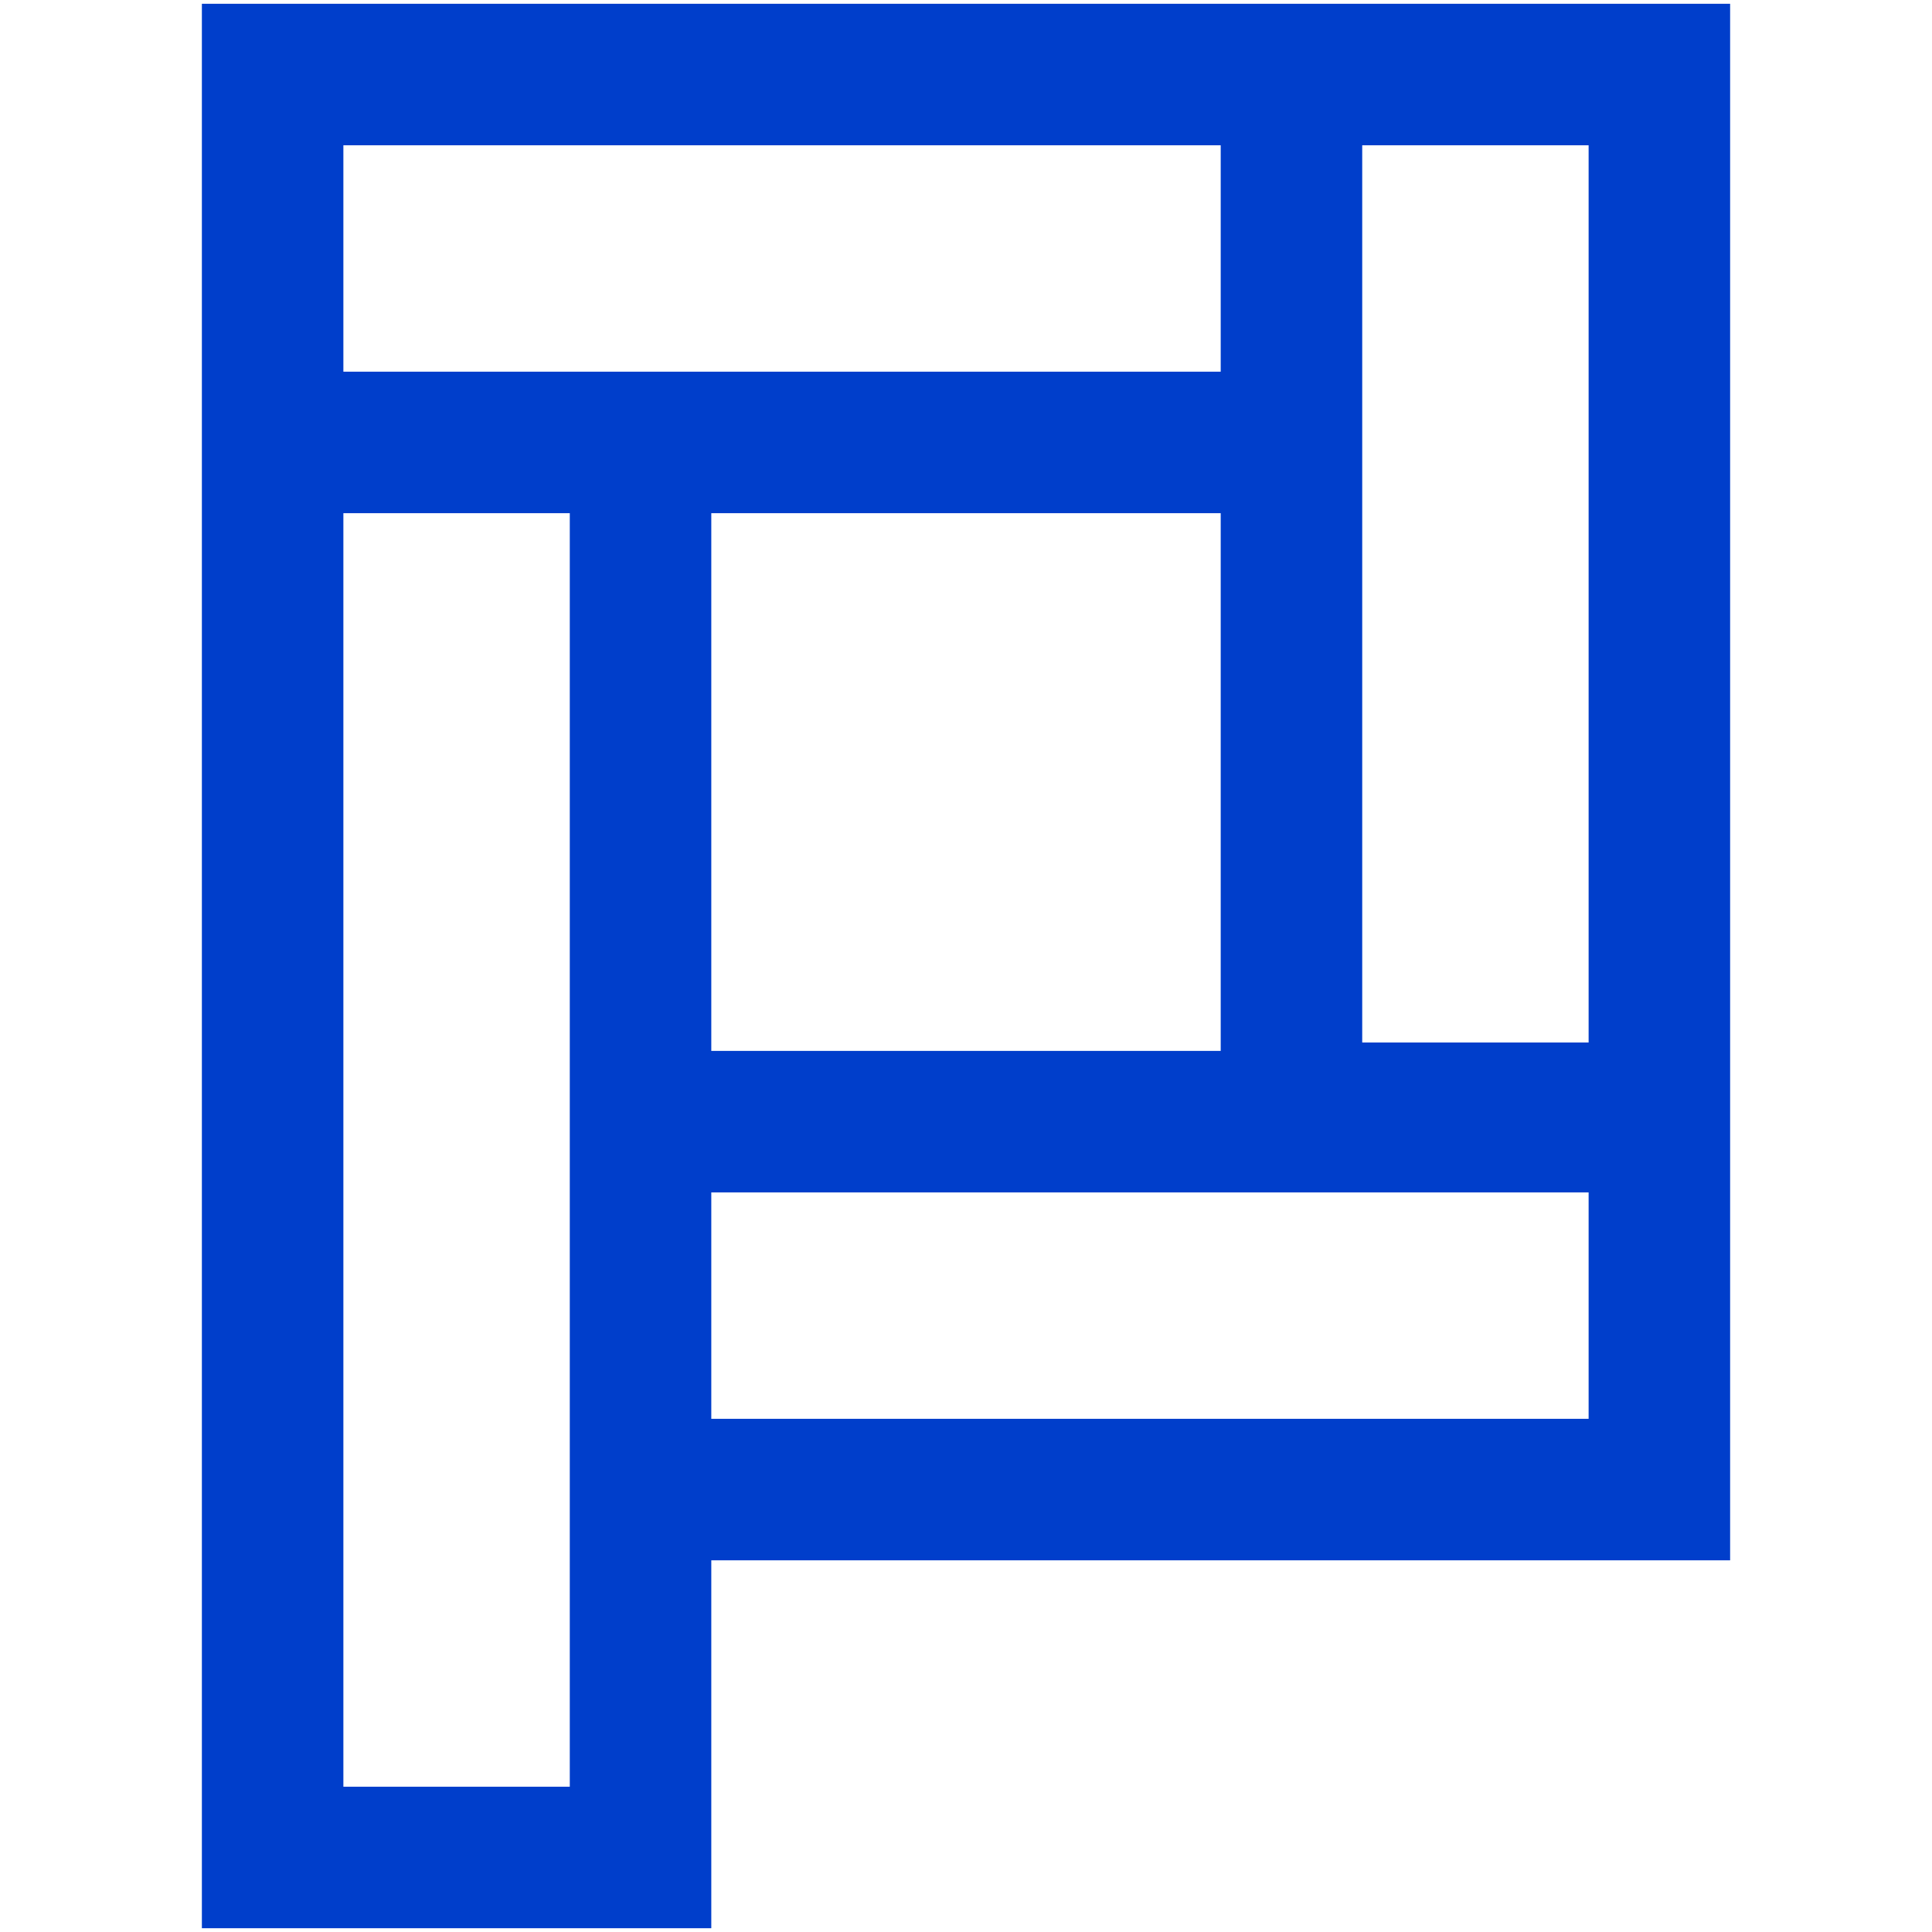 <?xml version="1.0" encoding="UTF-8" standalone="no"?><!DOCTYPE svg PUBLIC "-//W3C//DTD SVG 1.1//EN" "http://www.w3.org/Graphics/SVG/1.1/DTD/svg11.dtd"><svg width="100%" height="100%" viewBox="0 0 512 512" version="1.1" xmlns="http://www.w3.org/2000/svg" xmlns:xlink="http://www.w3.org/1999/xlink" xml:space="preserve" style="fill-rule:evenodd;clip-rule:evenodd;stroke-linejoin:round;stroke-miterlimit:2;"><title>Primo Invest</title><desc>Being prominent members of the financing scene in real estate development and financing since 1999, the board of the company accumulated vast experience and expertize in this field.SIA “Primo Invest” was founded in 2017 with a goal of financing short and medium term real estate investment projects. We’re proud to invest and support wooden real estate development in Norway, with our overall commitment surpassing a million euro. Our other project include large scale real estate development in Belarus.</desc>    <g transform="matrix(7.5,0,0,7.5,-929,-1589)">        <path d="M185,267l-36,0l0,13l-18,0l0,-68l54,0l0,55Zm-41,-37l-8,0l0,45l8,0l0,-45Zm5,24l0,8l31,0l0,-8l-31,0Zm0,-24l0,19l18,0l0,-19l-18,0Zm31,-13l-8,0l0,31.703l8,0l0,-31.703Zm-31,8l18,0l0,-8l-31,0l0,8l13,0l0,0Z" style="fill:rgb(0,62,203);"/>    </g></svg>